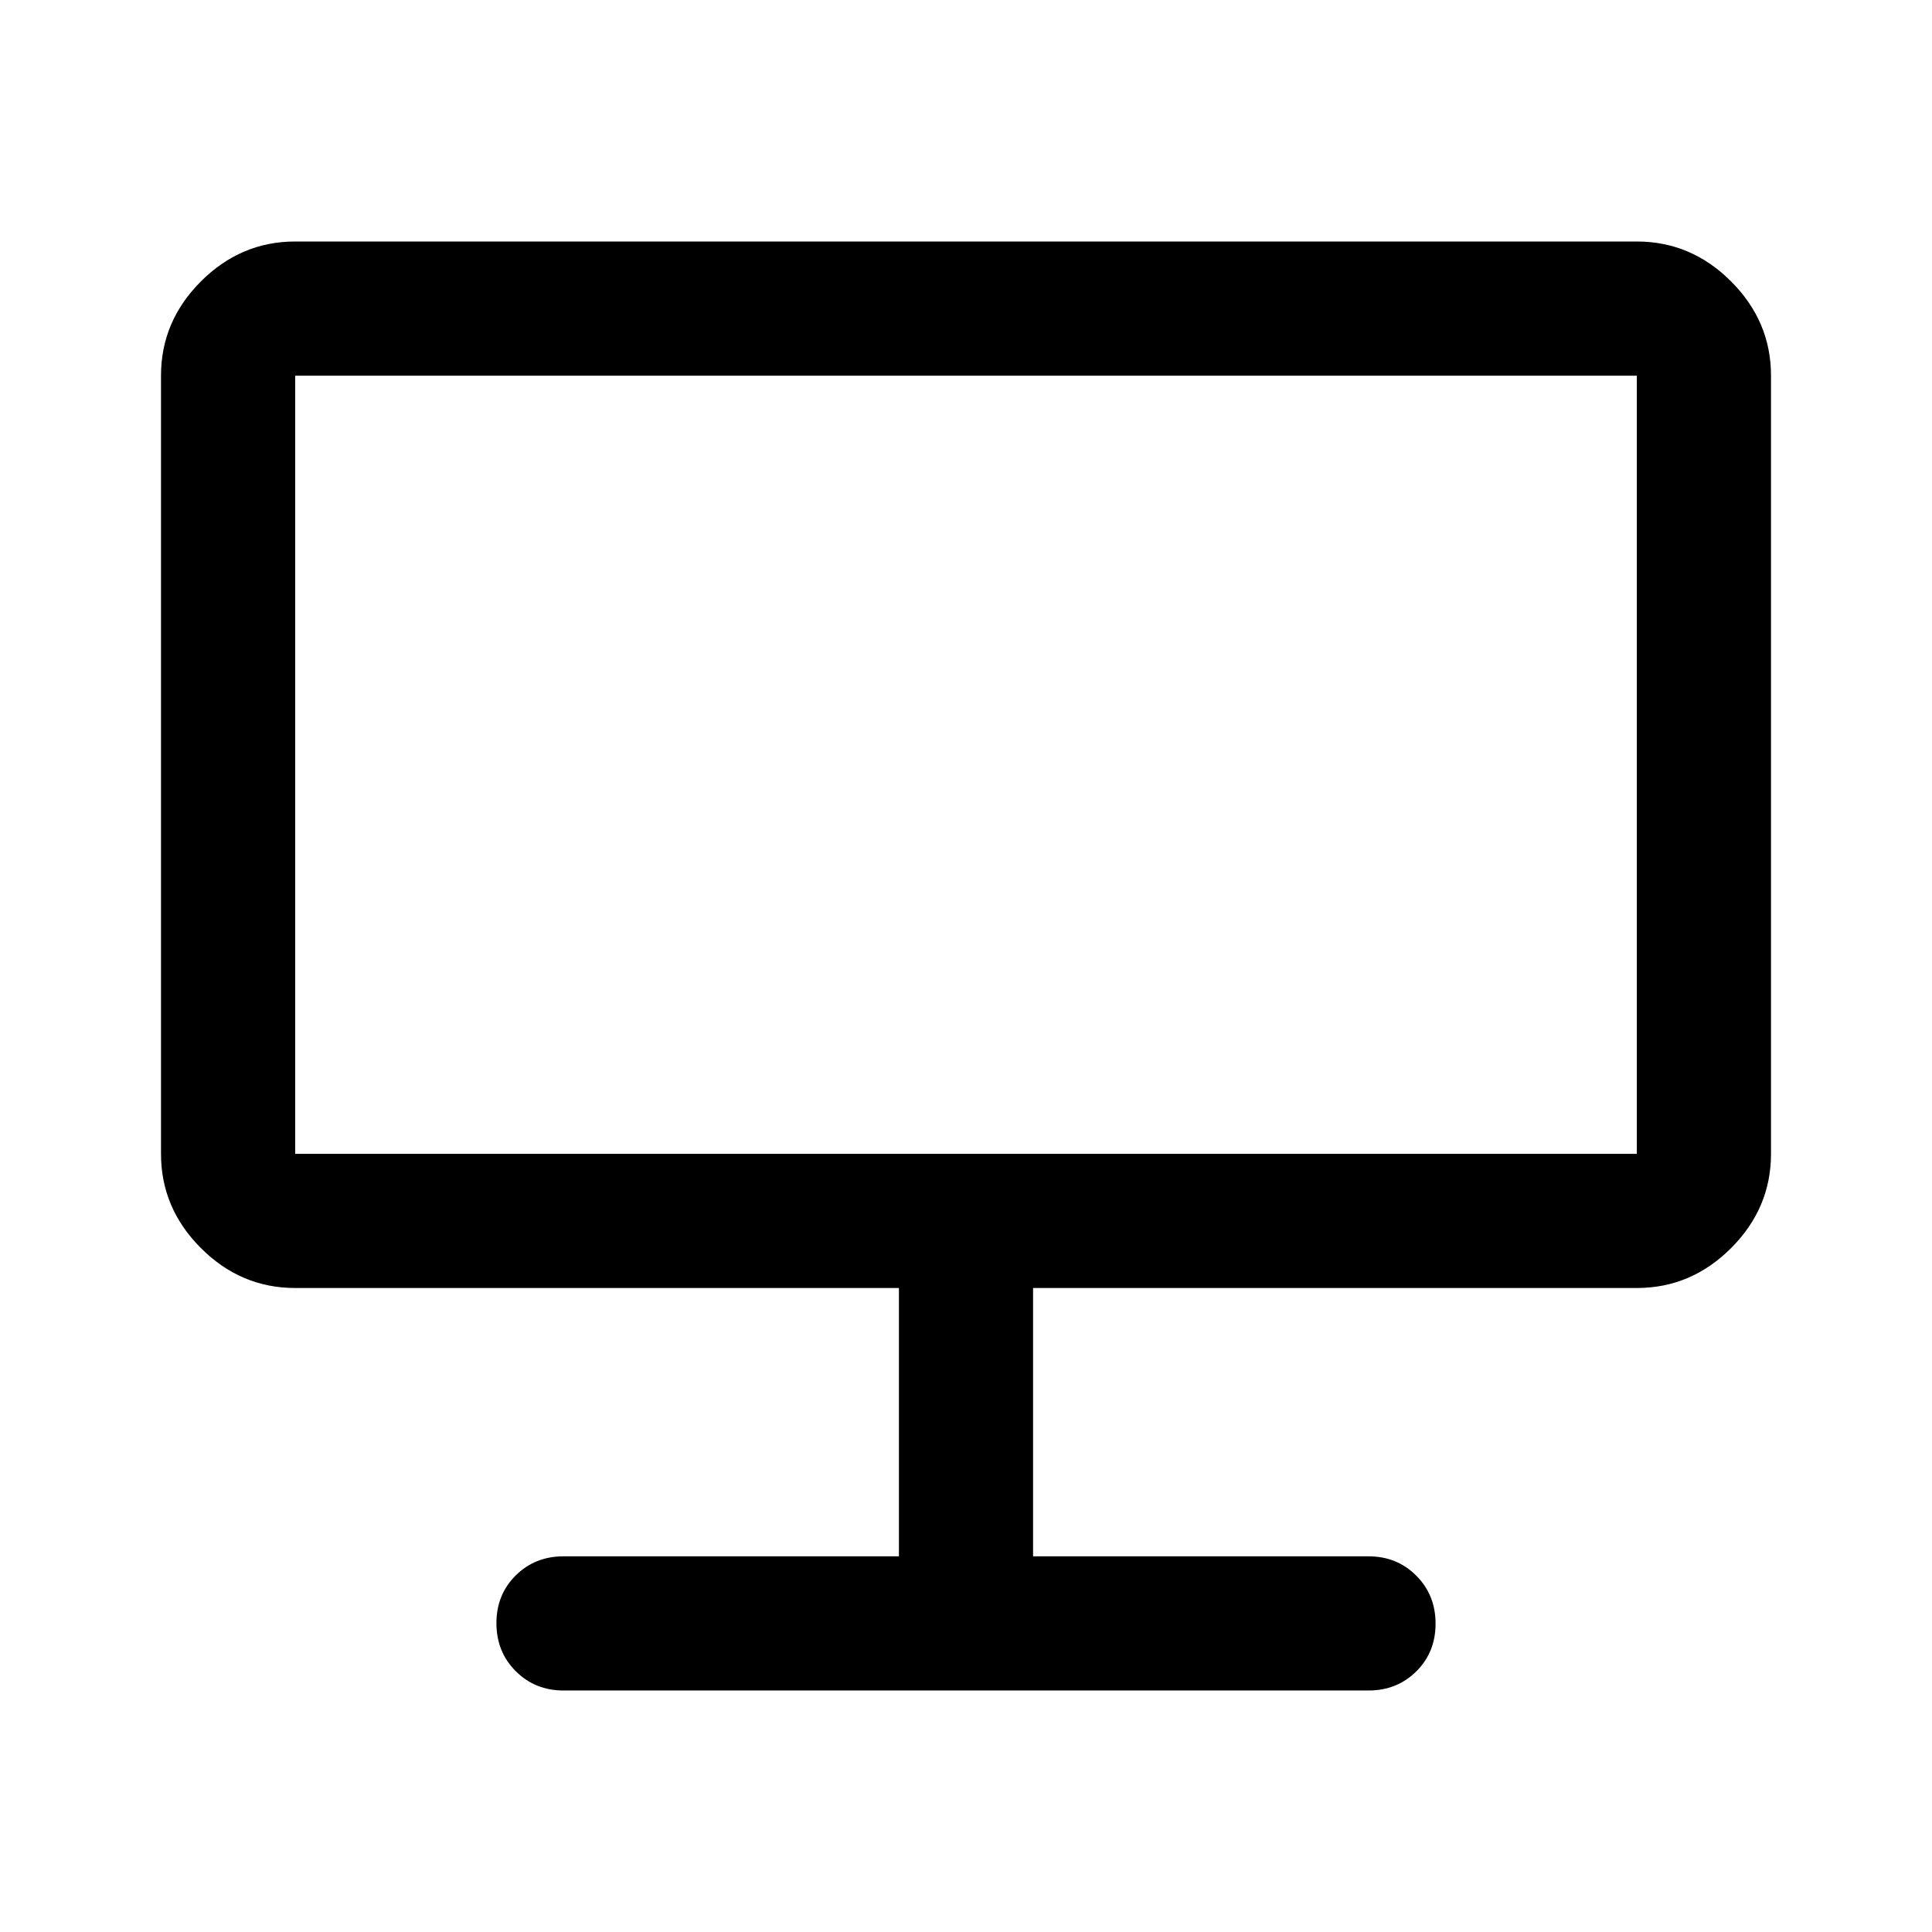 <svg xmlns="http://www.w3.org/2000/svg" height="40" viewBox="0 -960 960 960" width="40"><path d="M280-120q-14.17 0-23.75-9.62-9.58-9.61-9.58-23.83 0-14.22 9.58-23.72 9.58-9.5 23.75-9.5h166.67V-320h-300q-27 0-46.84-19.83Q80-359.67 80-386.67v-386.66q0-27 19.83-46.84Q119.67-840 146.67-840h666.66q27 0 46.84 19.83Q880-800.33 880-773.33v386.66q0 27-19.83 46.84Q840.33-320 813.33-320h-300v133.33H680q14.17 0 23.75 9.62t9.58 23.83q0 14.22-9.58 23.72-9.58 9.5-23.75 9.5H280ZM146.67-386.67h666.66v-386.66H146.67v386.66Zm0 0v-386.66 386.66Z"/></svg>